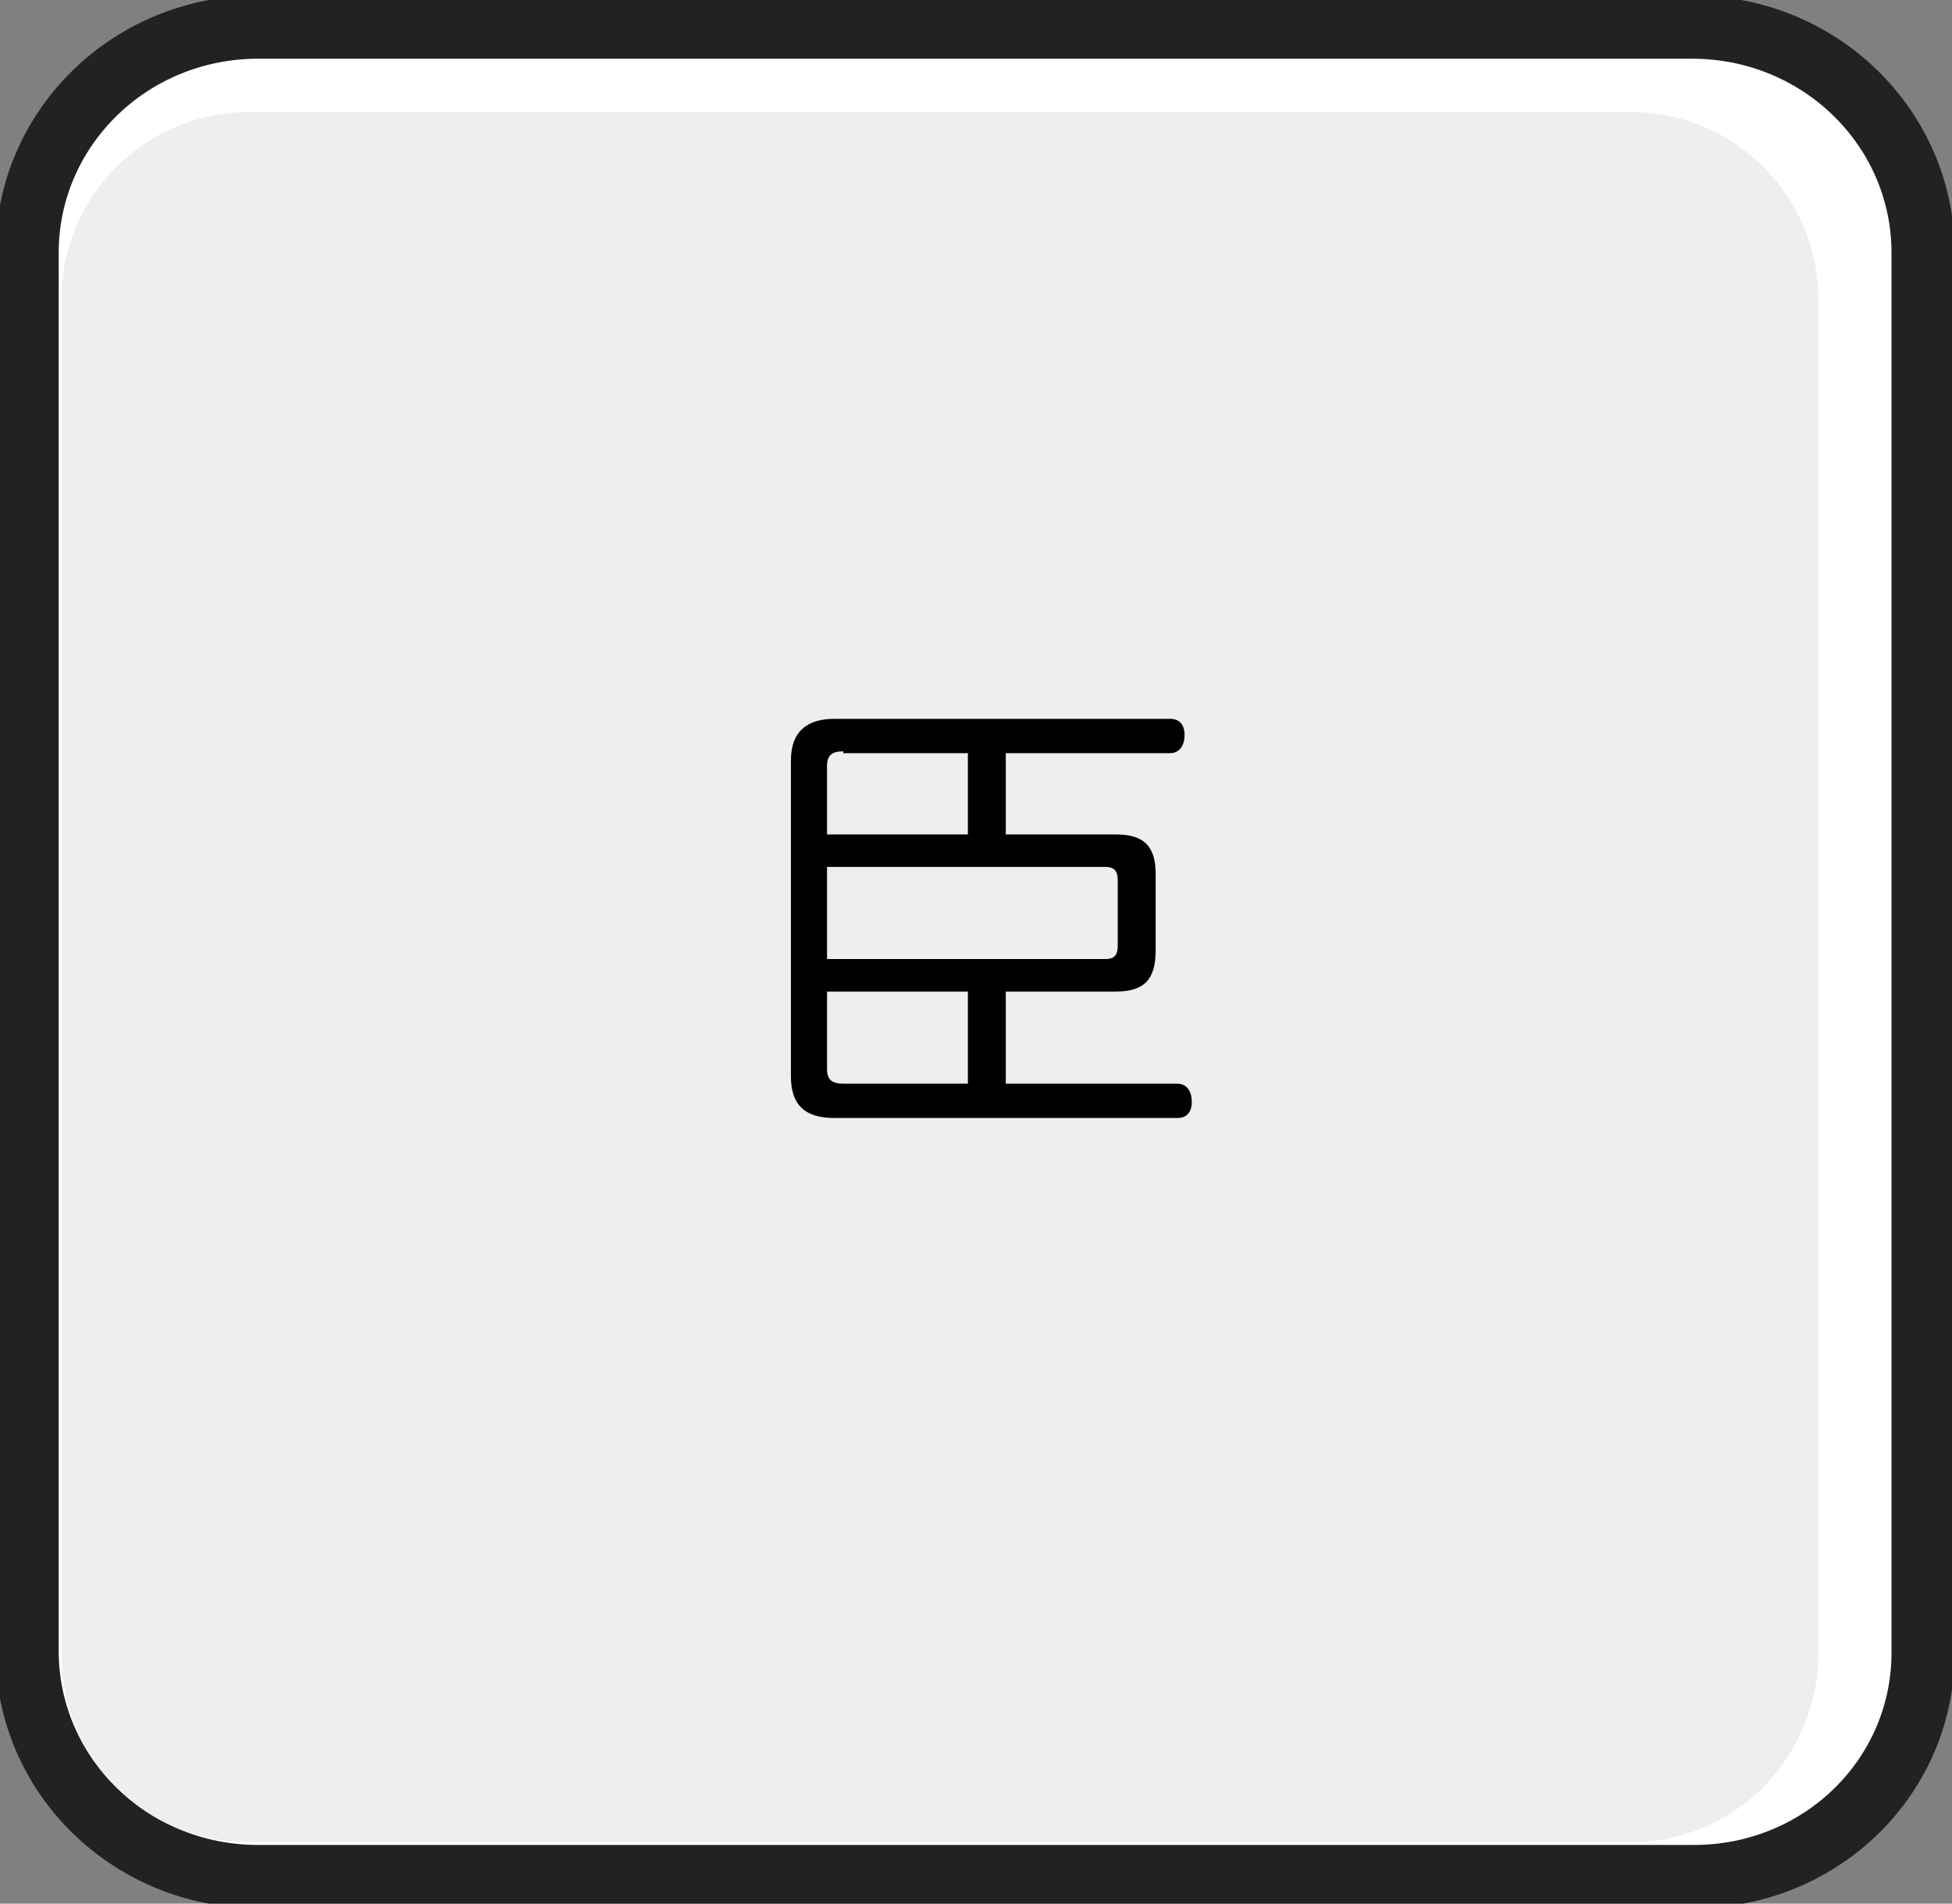 <?xml version="1.0" encoding="utf-8"?>
<!-- Generator: Adobe Illustrator 21.1.0, SVG Export Plug-In . SVG Version: 6.00 Build 0)  -->
<svg version="1.1" id="Layer_1" xmlns="http://www.w3.org/2000/svg" xmlns:xlink="http://www.w3.org/1999/xlink" x="0px" y="0px"
	 viewBox="0 0 108.1 105.4" style="enable-background:new 0 0 108.1 105.4;" xml:space="preserve">
<rect x="0" y="0" width="108.1" height="105.4" fill="#808080" stroke="none"/>
<style type="text/css">
	.st0{fill:#FFFFFF;stroke:#222222;stroke-width:3.5;stroke-miterlimit:10;}
	.st1{fill:#EEEEEE;}
</style>
<path class="st0" d="M93.8,103.9H14.3c-7.1,0-12.8-5.6-12.8-12.5V14c0-6.9,5.7-12.5,12.8-12.5h79.4c7.1,0,12.8,5.6,12.8,12.5v77.3
	C106.6,98.3,100.9,103.9,93.8,103.9z"/>
<path class="st1" d="M90.3,102H13.8c-5.8,0-10.4-4.7-10.4-10.4V16.6c0-5.8,4.7-10.4,10.4-10.4h76.5c5.8,0,10.4,4.7,10.4,10.4v74.9
	C100.7,97.3,96.1,102,90.3,102z"/>
<g>
	<path d="M65.2,60c0.5,0,0.8,0.4,0.8,1c0,0.6-0.3,0.9-0.8,0.9H46.2c-1.6,0-2.4-0.7-2.4-2.3V42.1c0-1.6,0.9-2.3,2.4-2.3h18.6
		c0.5,0,0.8,0.3,0.8,0.9c0,0.6-0.3,1-0.8,1h-9.1v4.5h6.1c1.6,0,2.2,0.7,2.2,2.2v4.2c0,1.6-0.6,2.3-2.2,2.3h-6.1V60H65.2z M46.7,41.6
		c-0.6,0-0.9,0.2-0.9,0.8v3.8h7.8v-4.5H46.7z M45.8,53.1h15.4c0.6,0,0.7-0.3,0.7-0.8v-3.5c0-0.5-0.1-0.8-0.7-0.8H45.8V53.1z
		 M53.6,54.9h-7.8v4.3c0,0.6,0.3,0.8,0.9,0.8h6.9V54.9z"/>
</g>
</svg>
